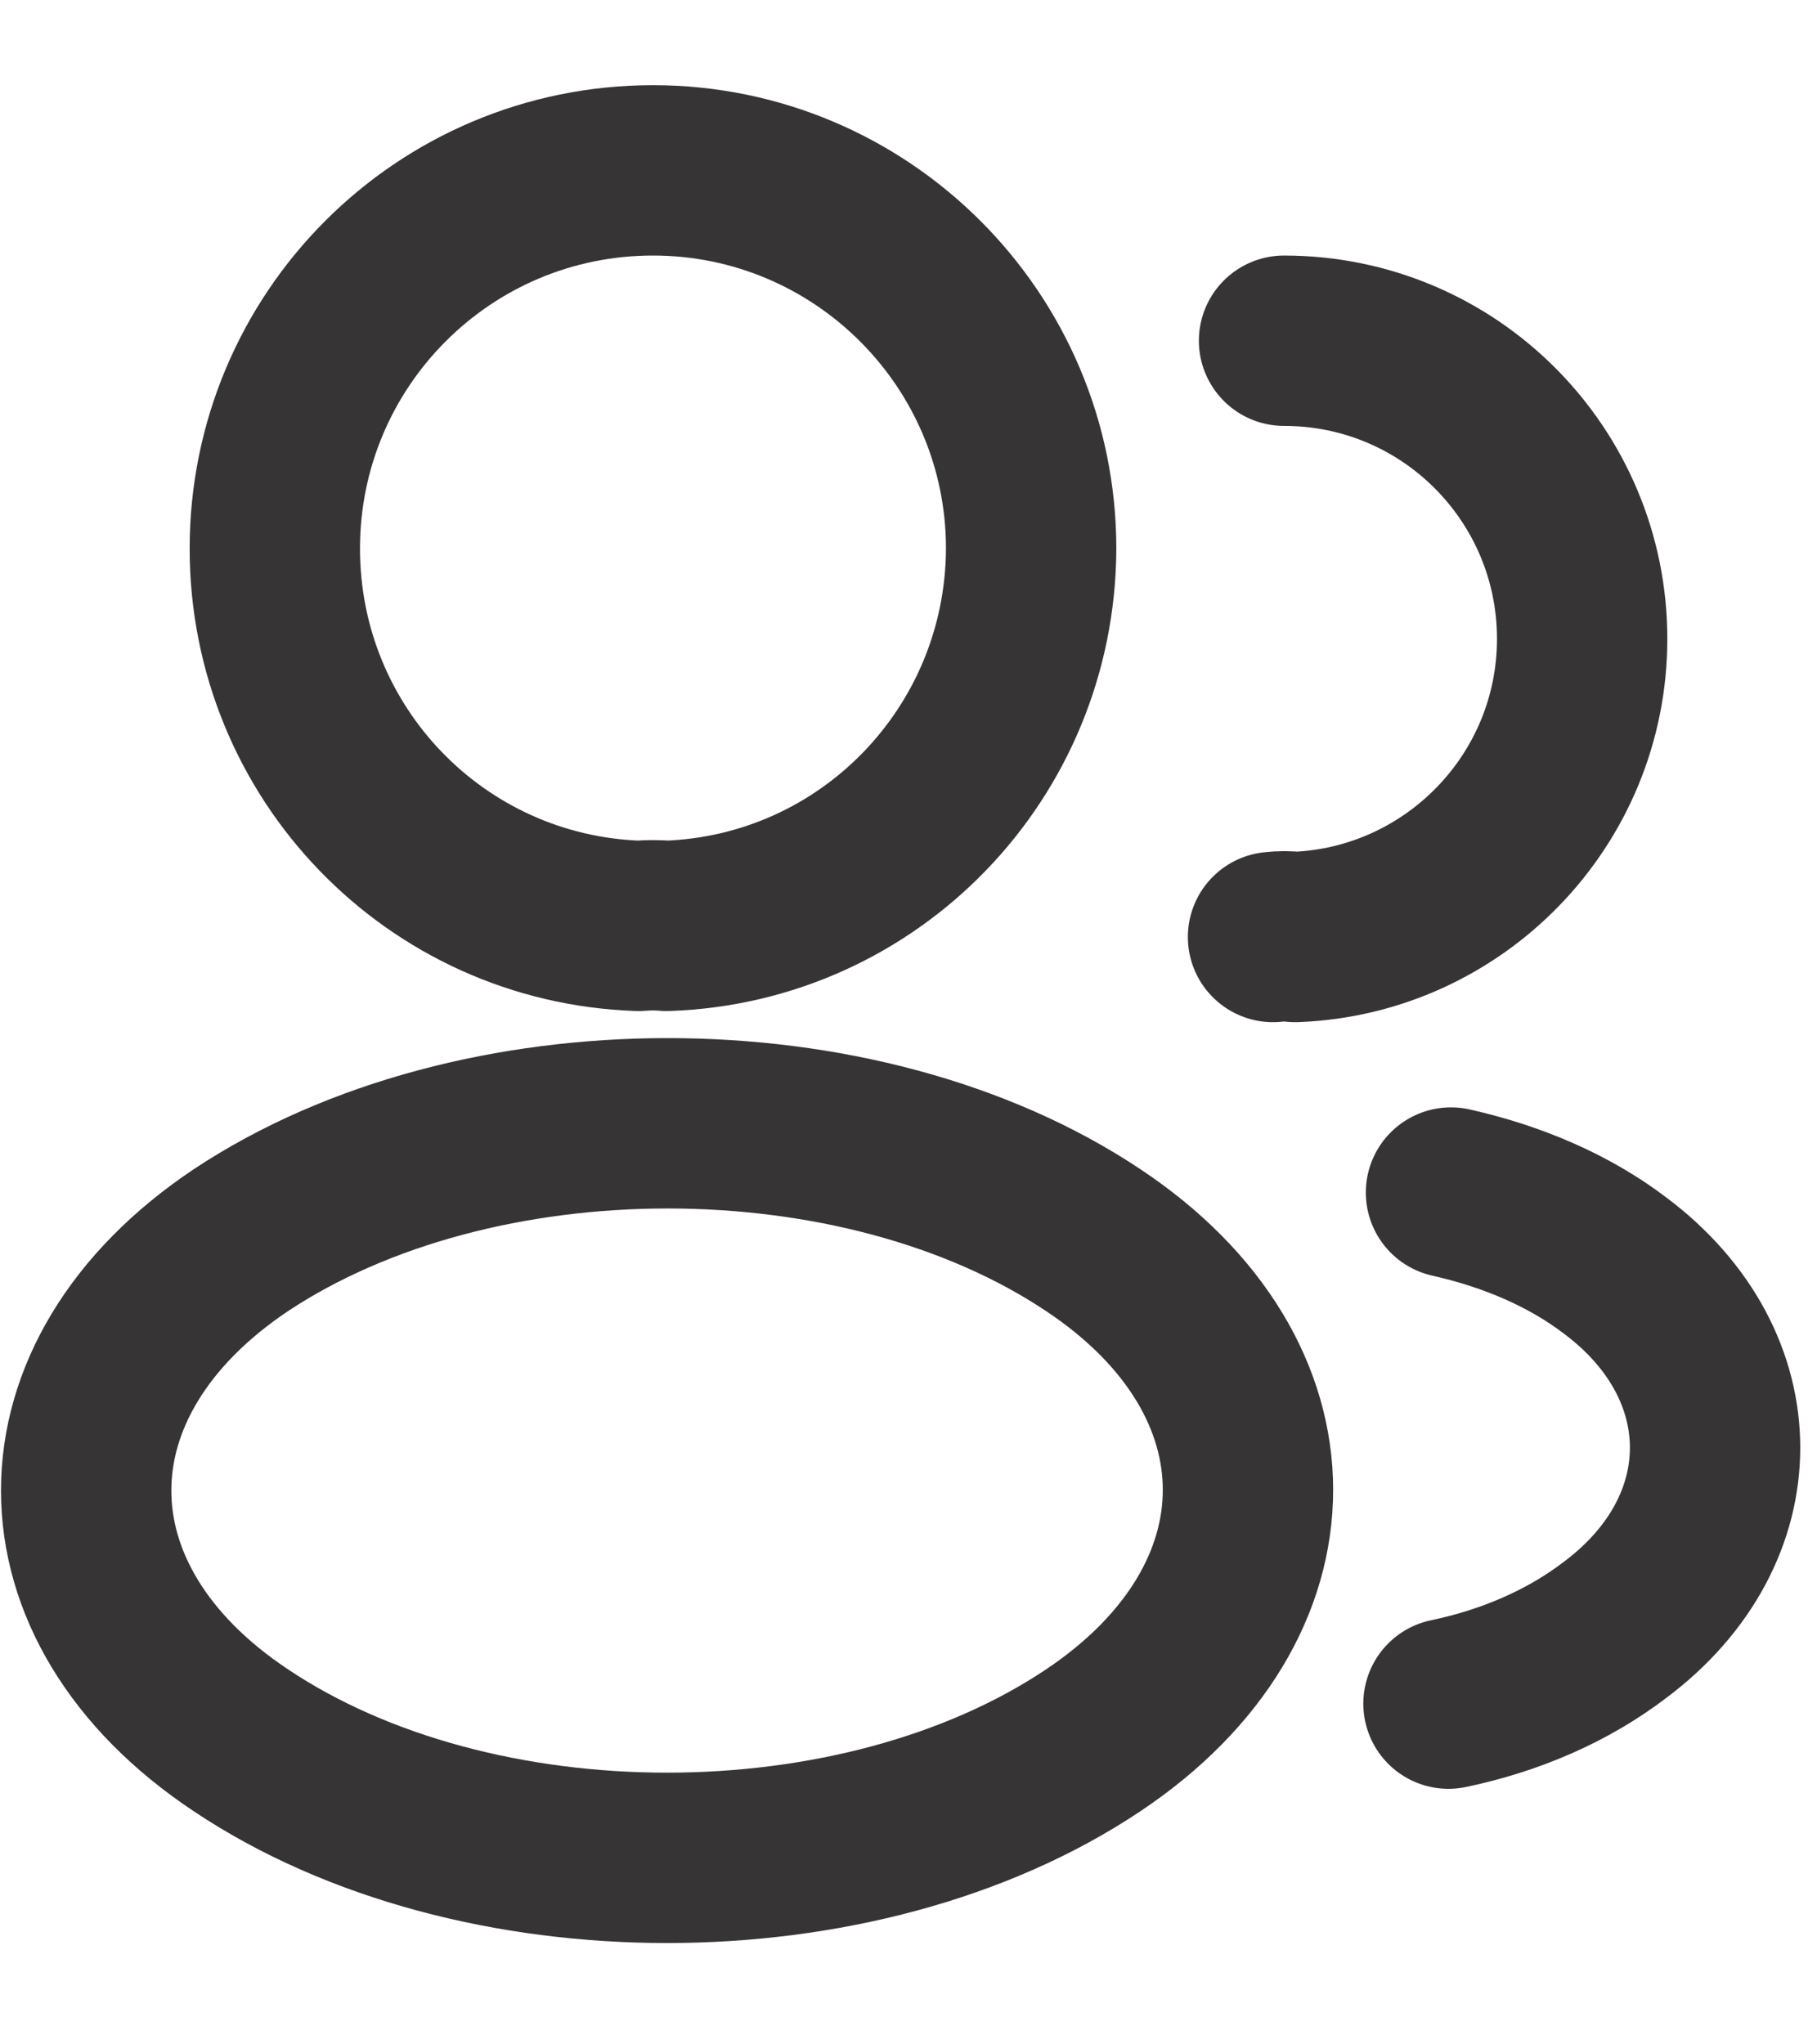 <svg width="16" height="18" viewBox="0 0 16 18" fill="none" xmlns="http://www.w3.org/2000/svg">
<path d="M5.87 8.152C5.795 8.145 5.705 8.145 5.623 8.152C3.838 8.092 2.42 6.63 2.42 4.83C2.42 2.993 3.905 1.5 5.75 1.5C7.588 1.5 9.08 2.993 9.08 4.83C9.073 6.63 7.655 8.092 5.87 8.152Z" stroke="#373435" stroke-width="1.5" stroke-linecap="round" stroke-linejoin="round"/>
<path d="M11.307 3C12.762 3 13.932 4.178 13.932 5.625C13.932 7.043 12.807 8.197 11.405 8.25C11.345 8.242 11.277 8.242 11.21 8.25" stroke="#373435" stroke-width="1.5" stroke-linecap="round" stroke-linejoin="round"/>
<path d="M2.12 10.92C0.305 12.135 0.305 14.115 2.12 15.322C4.183 16.703 7.565 16.703 9.628 15.322C11.443 14.107 11.443 12.127 9.628 10.92C7.573 9.547 4.19 9.547 2.12 10.92Z" stroke="#373435" stroke-width="1.5" stroke-linecap="round" stroke-linejoin="round"/>
<path d="M12.755 15C13.295 14.887 13.805 14.67 14.225 14.348C15.395 13.47 15.395 12.023 14.225 11.145C13.812 10.83 13.31 10.62 12.777 10.5" stroke="#373435" stroke-width="1.5" stroke-linecap="round" stroke-linejoin="round"/>
</svg>
